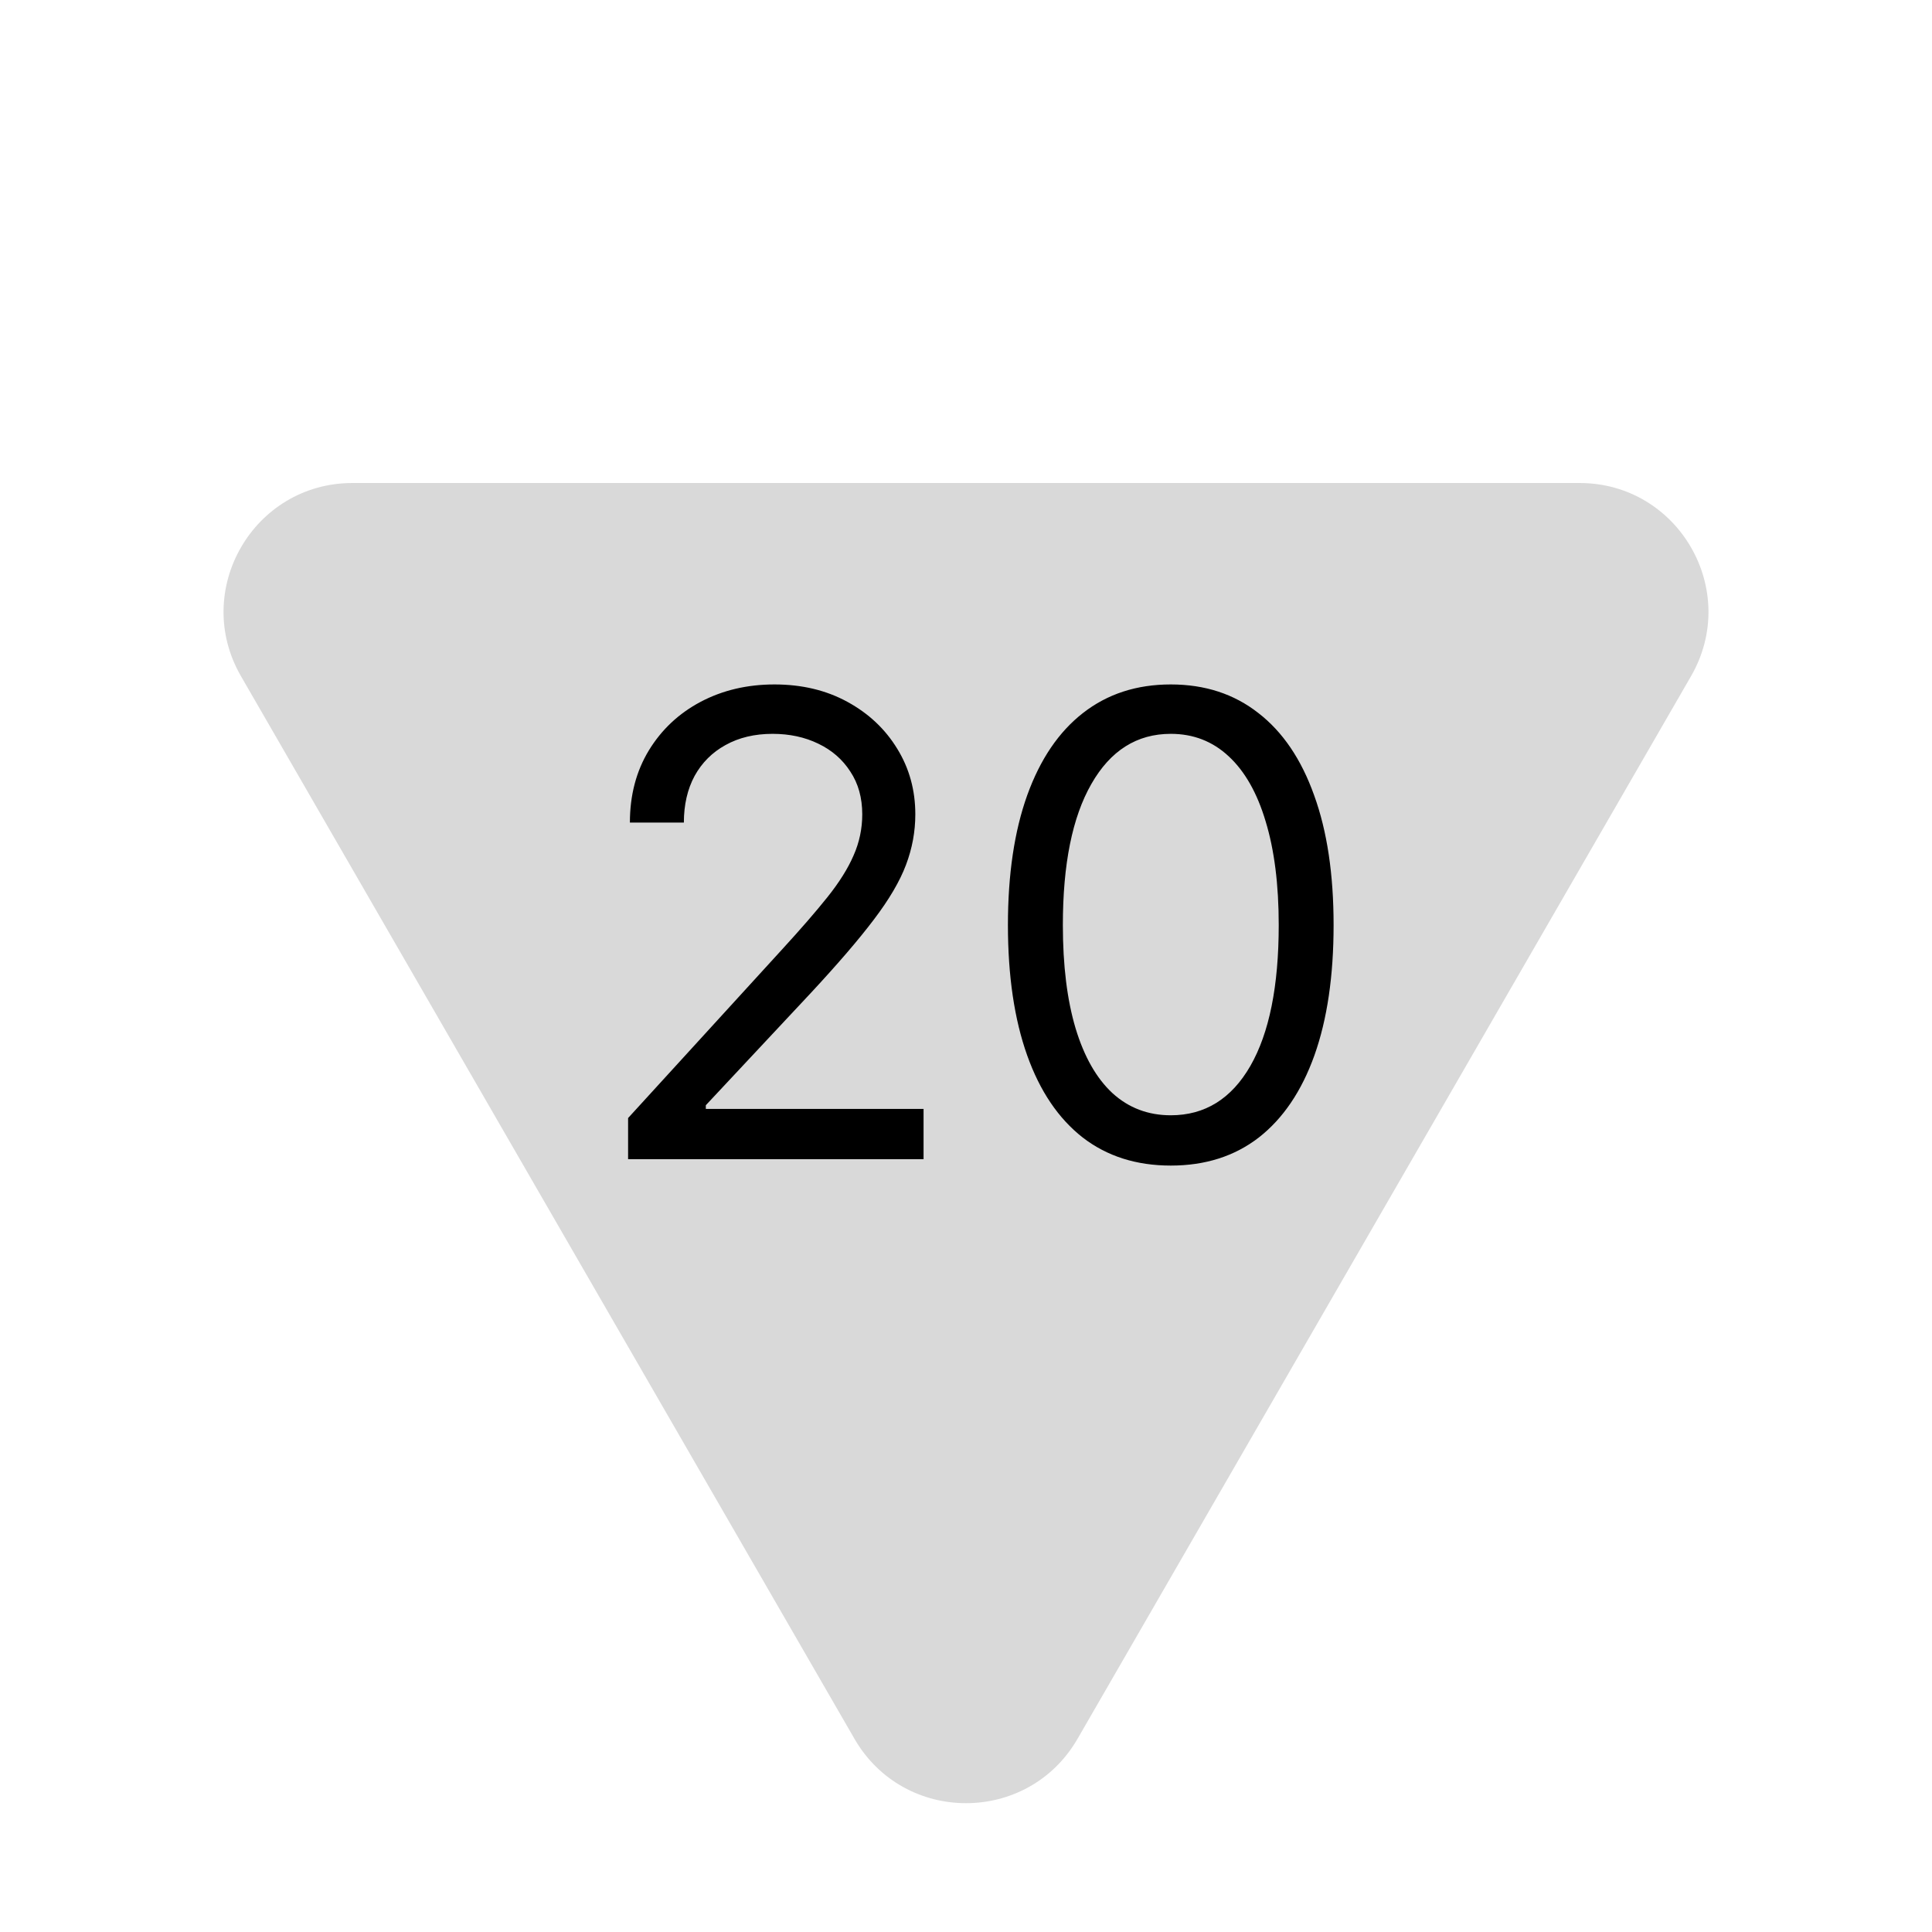 <svg width="30" height="30" viewBox="0 0 30 30" fill="none" xmlns="http://www.w3.org/2000/svg">
<path d="M16.732 27C15.962 28.333 14.038 28.333 13.268 27L3.742 10.5C2.972 9.167 3.934 7.5 5.474 7.5H24.526C26.066 7.5 27.028 9.167 26.258 10.5L16.732 27Z" fill="#D9D9D9"/>
<path d="M9.753 18V17.361L12.153 14.733C12.435 14.425 12.667 14.158 12.849 13.93C13.032 13.701 13.167 13.485 13.254 13.284C13.344 13.081 13.389 12.867 13.389 12.645C13.389 12.389 13.328 12.168 13.204 11.981C13.084 11.794 12.918 11.649 12.707 11.548C12.497 11.446 12.26 11.395 11.997 11.395C11.718 11.395 11.474 11.453 11.266 11.569C11.06 11.682 10.9 11.842 10.786 12.048C10.675 12.254 10.619 12.496 10.619 12.773H9.781C9.781 12.347 9.88 11.973 10.076 11.651C10.273 11.329 10.54 11.078 10.879 10.898C11.22 10.718 11.602 10.628 12.026 10.628C12.452 10.628 12.829 10.718 13.158 10.898C13.488 11.078 13.745 11.32 13.932 11.626C14.12 11.931 14.213 12.271 14.213 12.645C14.213 12.912 14.165 13.174 14.068 13.43C13.973 13.683 13.807 13.966 13.57 14.278C13.336 14.588 13.01 14.967 12.594 15.415L10.96 17.162V17.219H14.341V18H9.753ZM18.18 18.099C17.645 18.099 17.189 17.954 16.812 17.663C16.436 17.369 16.148 16.944 15.95 16.388C15.751 15.829 15.651 15.154 15.651 14.364C15.651 13.578 15.751 12.906 15.95 12.35C16.151 11.791 16.44 11.365 16.816 11.072C17.195 10.776 17.649 10.628 18.18 10.628C18.71 10.628 19.163 10.776 19.54 11.072C19.919 11.365 20.207 11.791 20.406 12.35C20.608 12.906 20.708 13.578 20.708 14.364C20.708 15.154 20.609 15.829 20.41 16.388C20.211 16.944 19.923 17.369 19.547 17.663C19.171 17.954 18.715 18.099 18.18 18.099ZM18.18 17.318C18.71 17.318 19.122 17.062 19.416 16.551C19.709 16.04 19.856 15.311 19.856 14.364C19.856 13.734 19.788 13.198 19.653 12.755C19.521 12.312 19.329 11.975 19.078 11.743C18.829 11.511 18.53 11.395 18.18 11.395C17.654 11.395 17.243 11.654 16.947 12.173C16.651 12.689 16.504 13.419 16.504 14.364C16.504 14.993 16.57 15.528 16.702 15.969C16.835 16.409 17.026 16.744 17.274 16.974C17.525 17.203 17.827 17.318 18.18 17.318Z" fill="black"/>
</svg>
